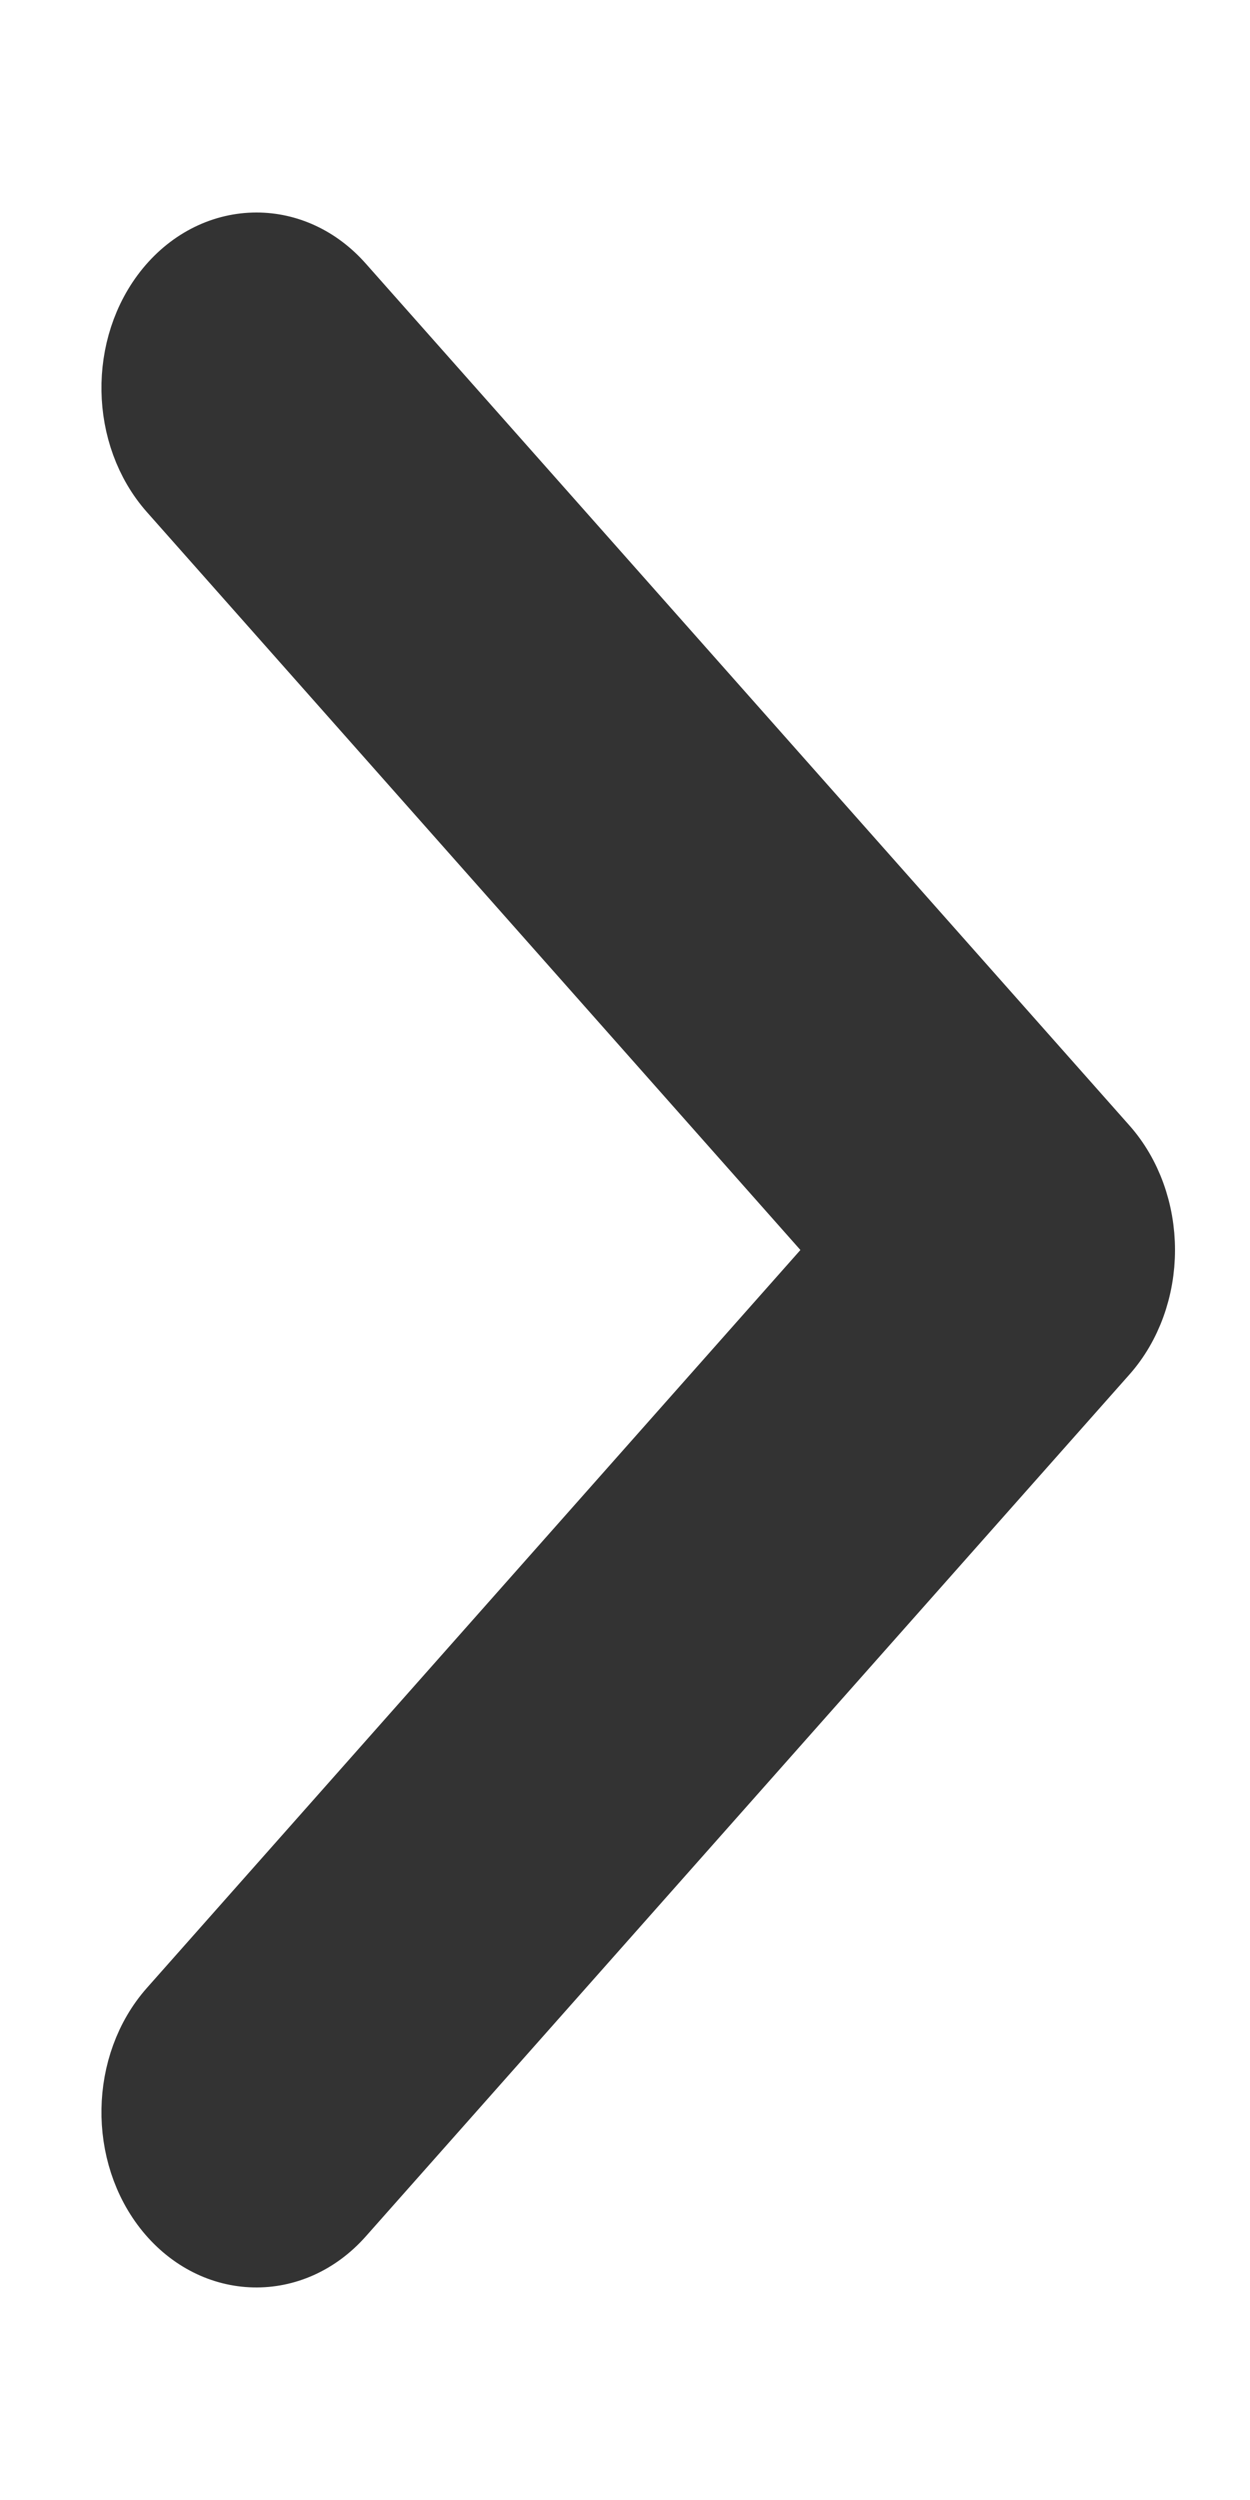 <svg width="5" height="10" viewBox="0 0 5 10" fill="none" xmlns="http://www.w3.org/2000/svg">
<path fill-rule="evenodd" clip-rule="evenodd" d="M0.7 1.949C0.513 1.738 0.507 1.389 0.687 1.169C0.779 1.057 0.902 1 1.026 1C1.143 1 1.26 1.051 1.351 1.154L4.406 4.602C4.498 4.706 4.55 4.85 4.55 5C4.55 5.15 4.498 5.294 4.406 5.398L1.351 8.846C1.164 9.057 0.867 9.05 0.687 8.831C0.507 8.611 0.513 8.262 0.7 8.051L3.402 5L0.7 1.949Z" fill="#333333" stroke="#333333" stroke-width="0.3"/>
</svg>
